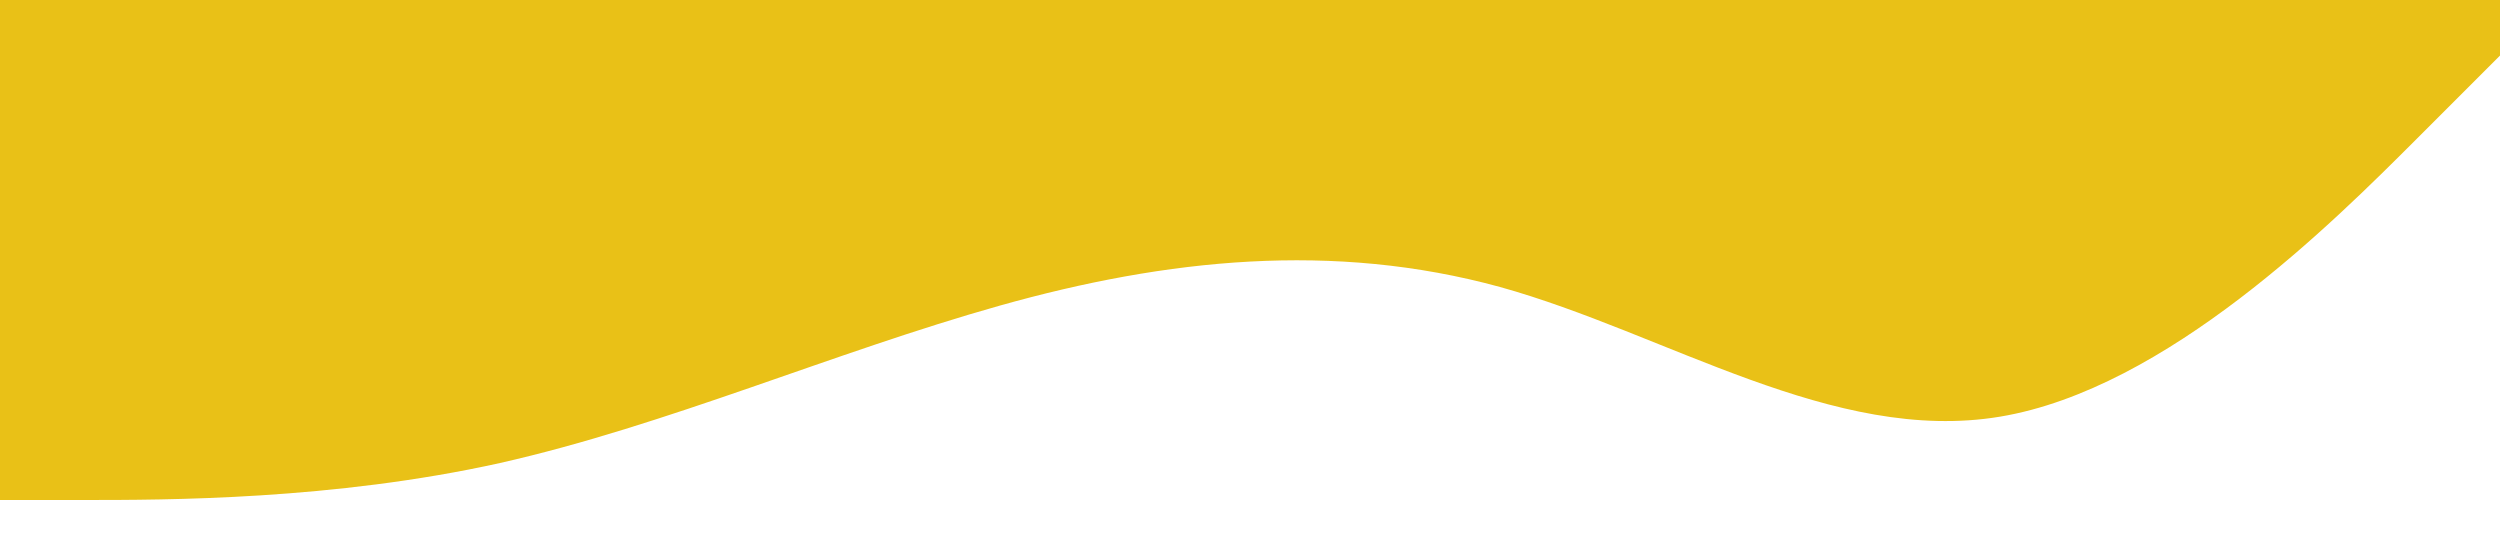 <?xml version="1.0" standalone="no"?><svg xmlns="http://www.w3.org/2000/svg" viewBox="0 0 1440 320"><path fill="#e9c117" fill-opacity="1" d="M0,288L48,288C96,288,192,288,288,266.7C384,245,480,203,576,176C672,149,768,139,864,165.3C960,192,1056,256,1152,240C1248,224,1344,128,1392,80L1440,32L1440,0L1392,0C1344,0,1248,0,1152,0C1056,0,960,0,864,0C768,0,672,0,576,0C480,0,384,0,288,0C192,0,96,0,48,0L0,0Z"></path></svg>